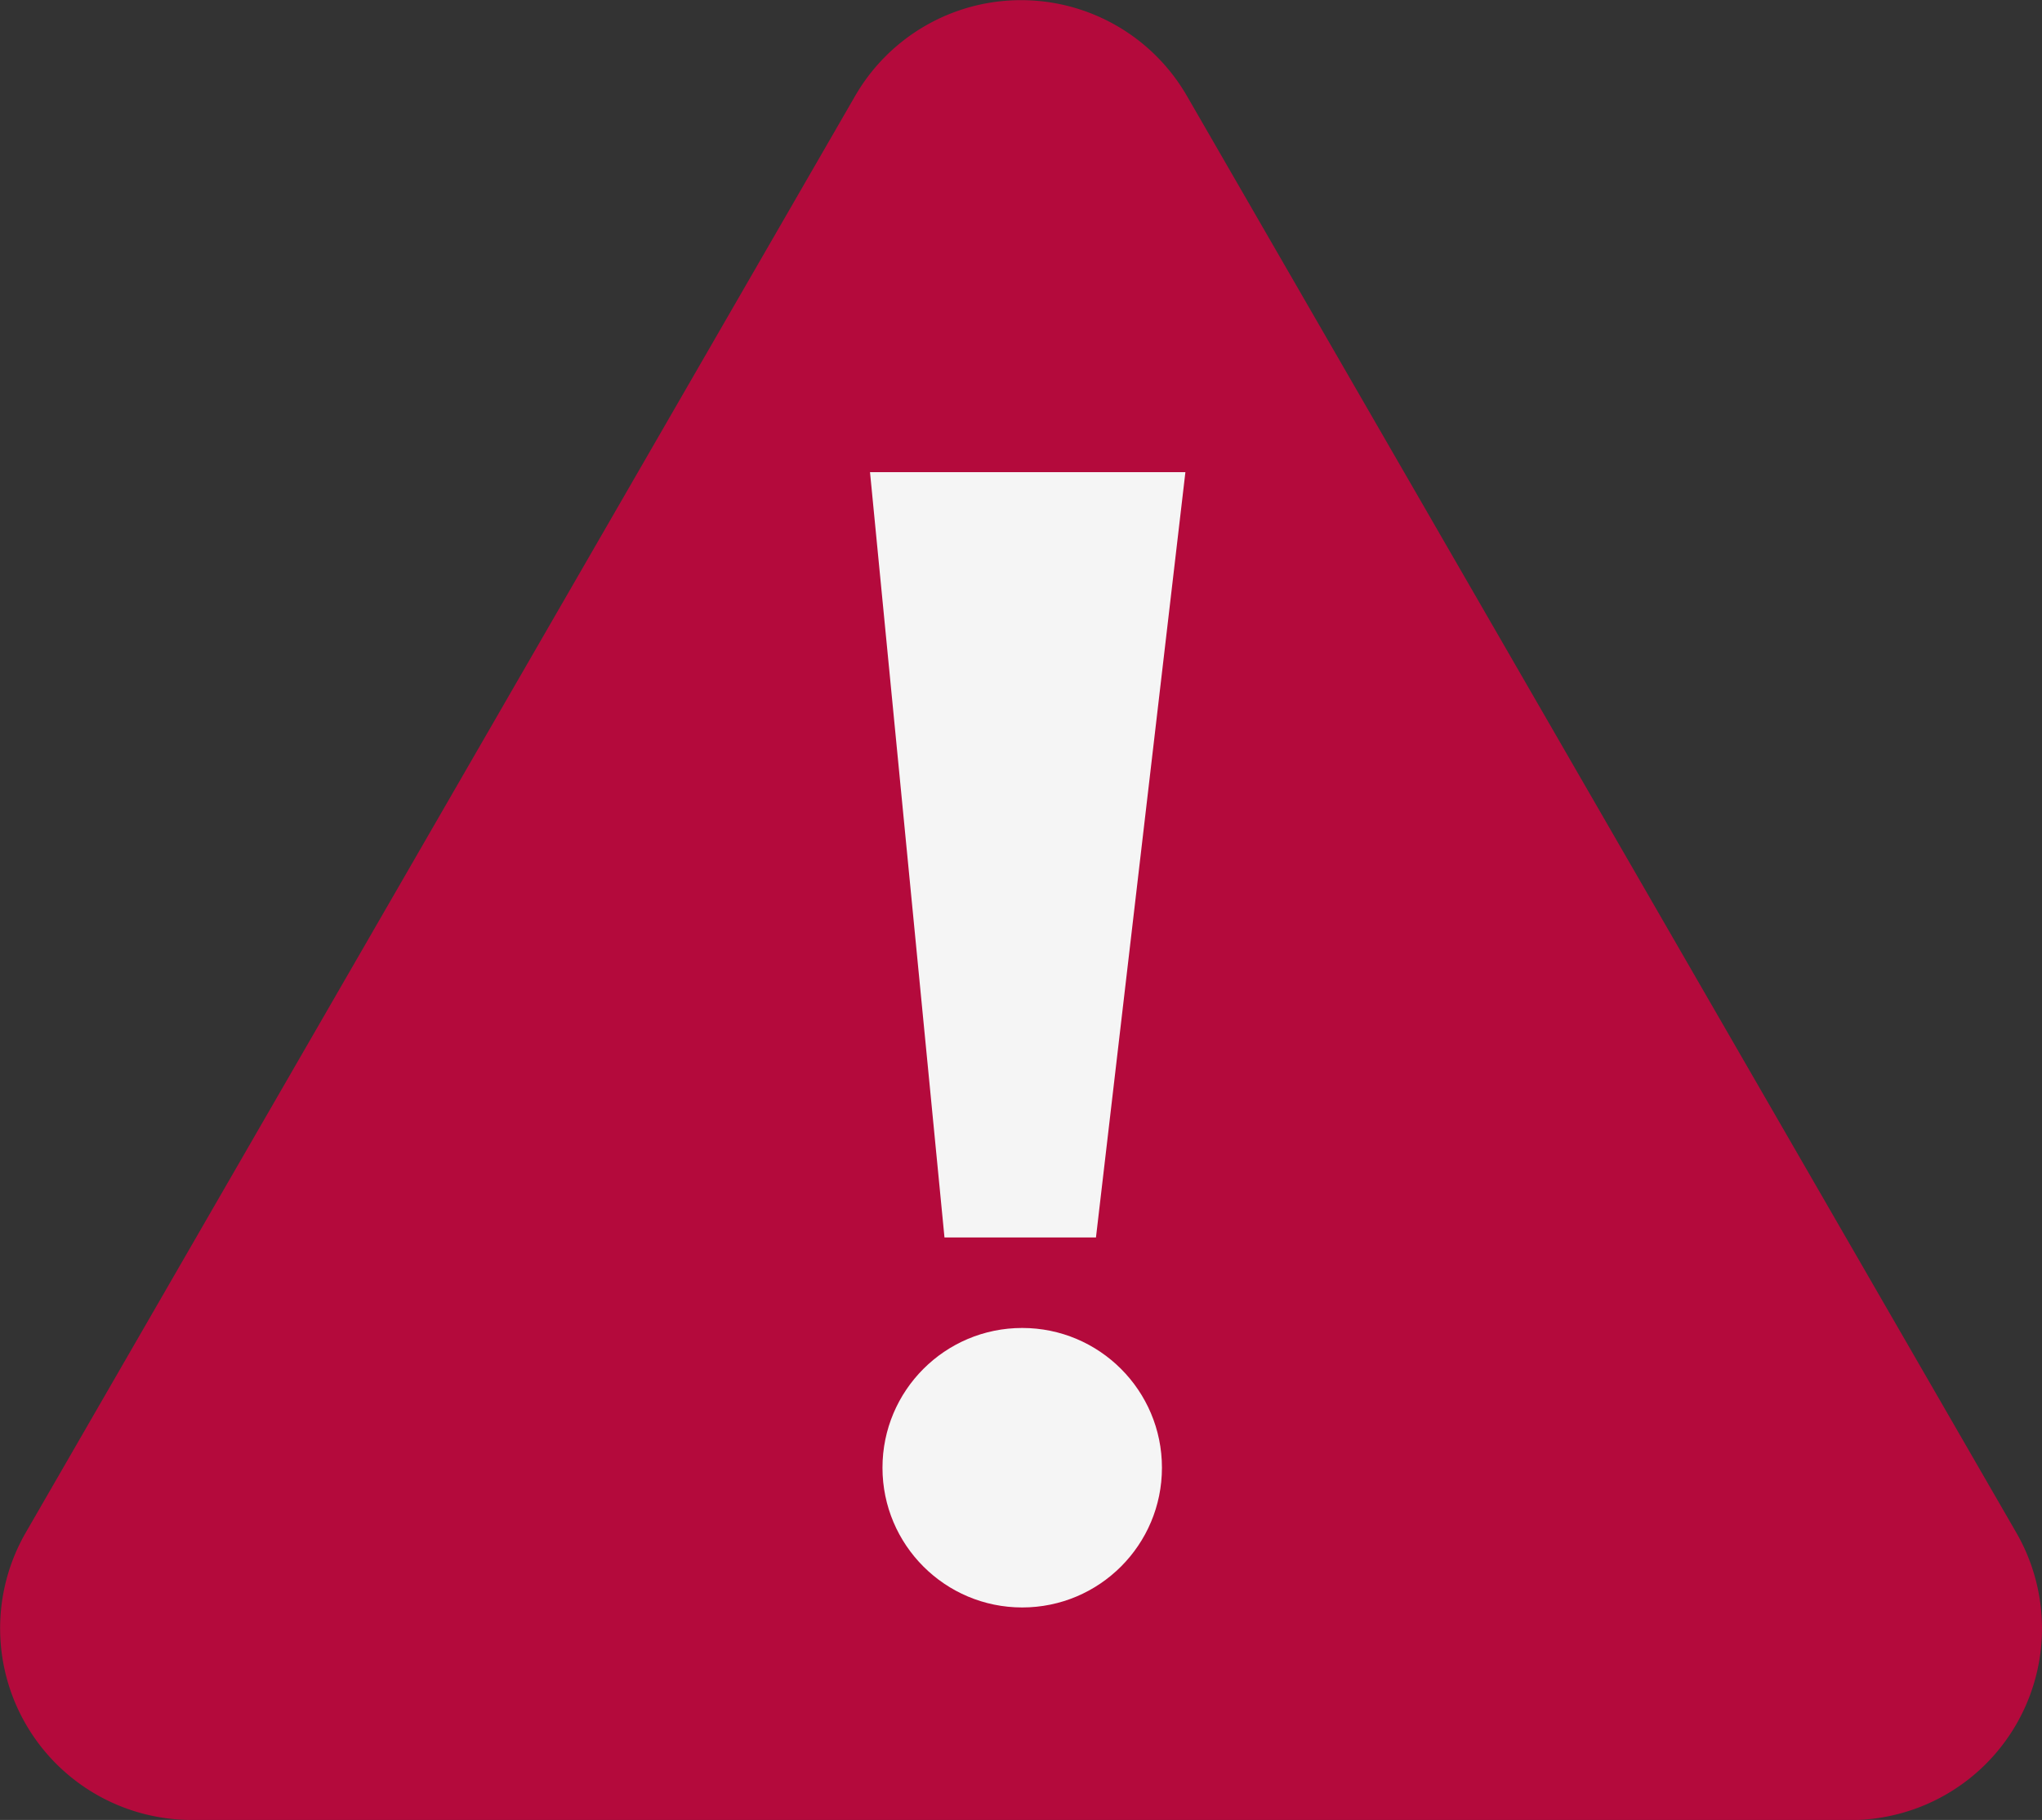<svg xmlns="http://www.w3.org/2000/svg" width="65.644" height="58.5" viewBox="0 0 65.644 58.5">
  <rect x="0" y="0" width="65.644" height="58.5" fill="#333333" stroke="none"/>
  <g id="Group_13125" data-name="Group 13125" transform="translate(-926.669 -503.733)">
    <path id="Path_16252" data-name="Path 16252" d="M932.828,562.233A6.159,6.159,0,0,1,927.495,553l26.664-46.183a6.158,6.158,0,0,1,10.666,0L991.488,553a6.159,6.159,0,0,1-5.333,9.237Z" transform="translate(0 0)" fill="#b40a3c"/>
    <circle id="Ellipse_13327" data-name="Ellipse 13327" cx="4.492" cy="4.492" r="4.492" transform="translate(955.038 546.419)" fill="#f5f5f5"/>
    <path id="Path_16253" data-name="Path 16253" d="M984.225,555.628h-4.87l-2.394-24.6H987.1Z" transform="translate(-22.324 -12.118)" fill="#f5f5f5"/>
  </g>
</svg>
